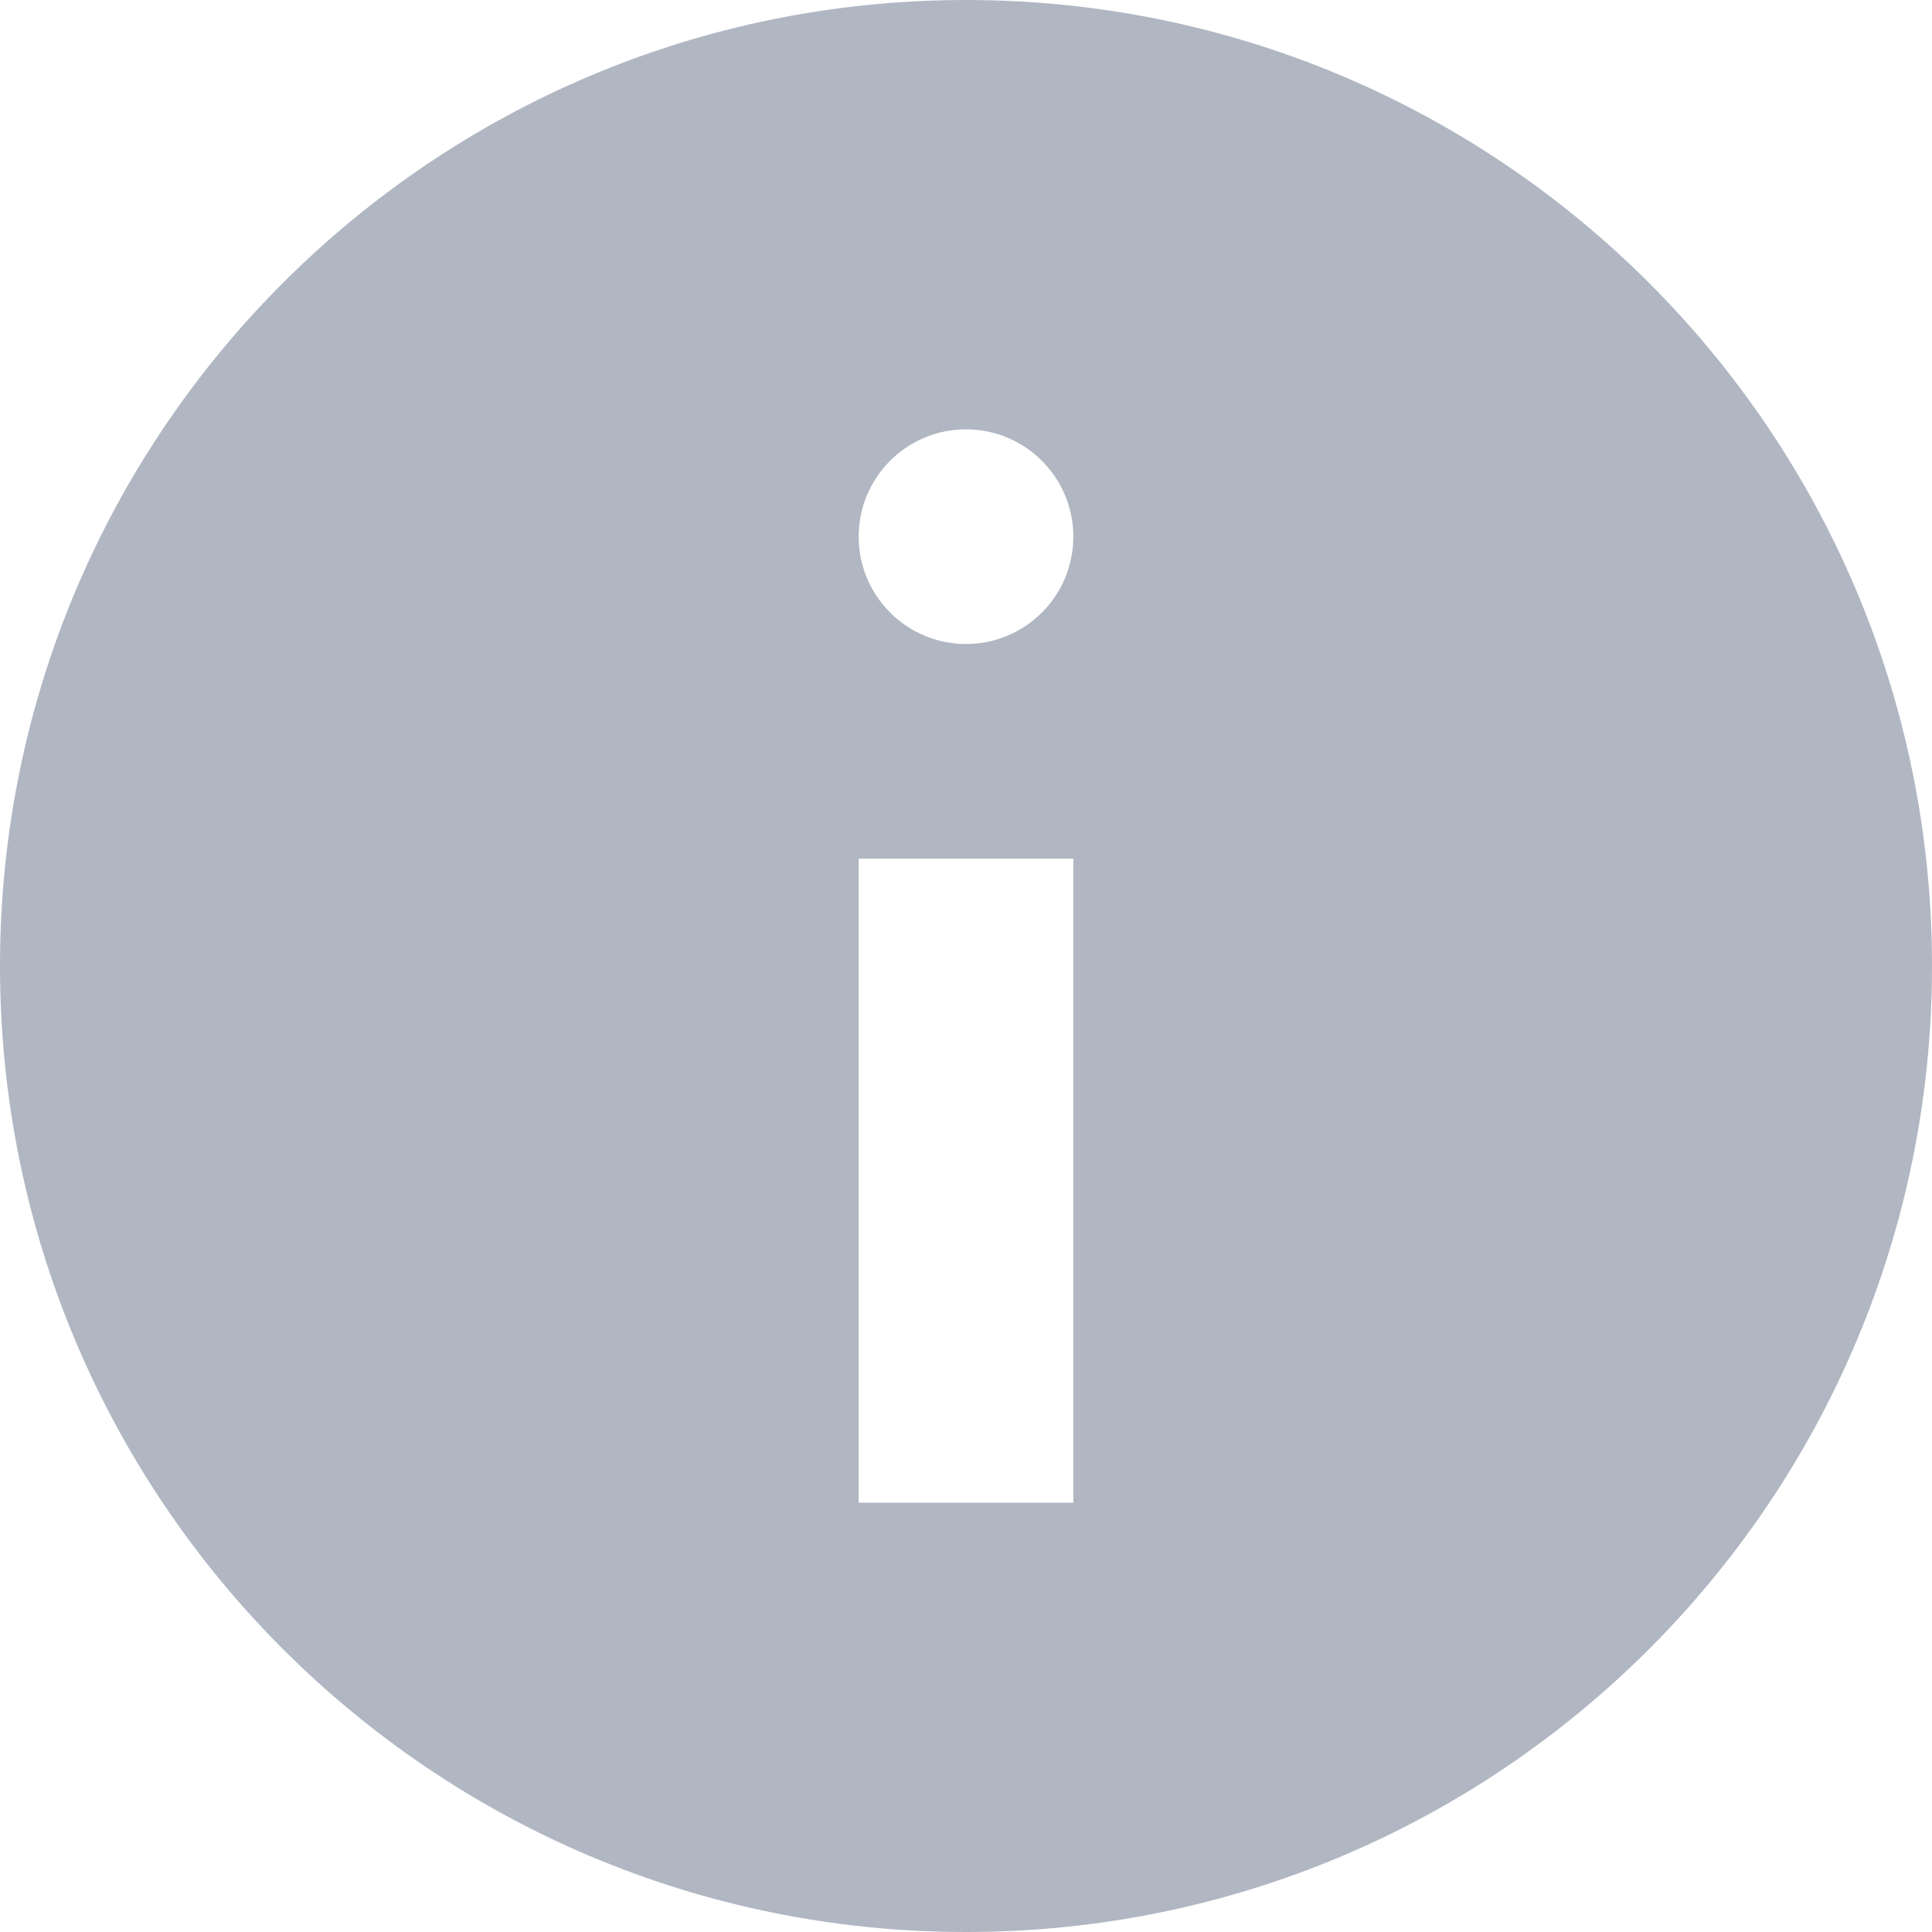 <svg width="18" height="18" viewBox="0 0 18 18" fill="none" xmlns="http://www.w3.org/2000/svg">
<path fill-rule="evenodd" clip-rule="evenodd" d="M18 9C18 13.971 13.971 18 9 18C4.029 18 0 13.971 0 9C0 4.029 4.029 0 9 0C13.971 0 18 4.029 18 9ZM10 5C10 5.552 9.552 6 9 6C8.448 6 8 5.552 8 5C8 4.448 8.448 4 9 4C9.552 4 10 4.448 10 5ZM10 14V8H8V14H10Z" fill="#B0B7C3"/>
</svg>
